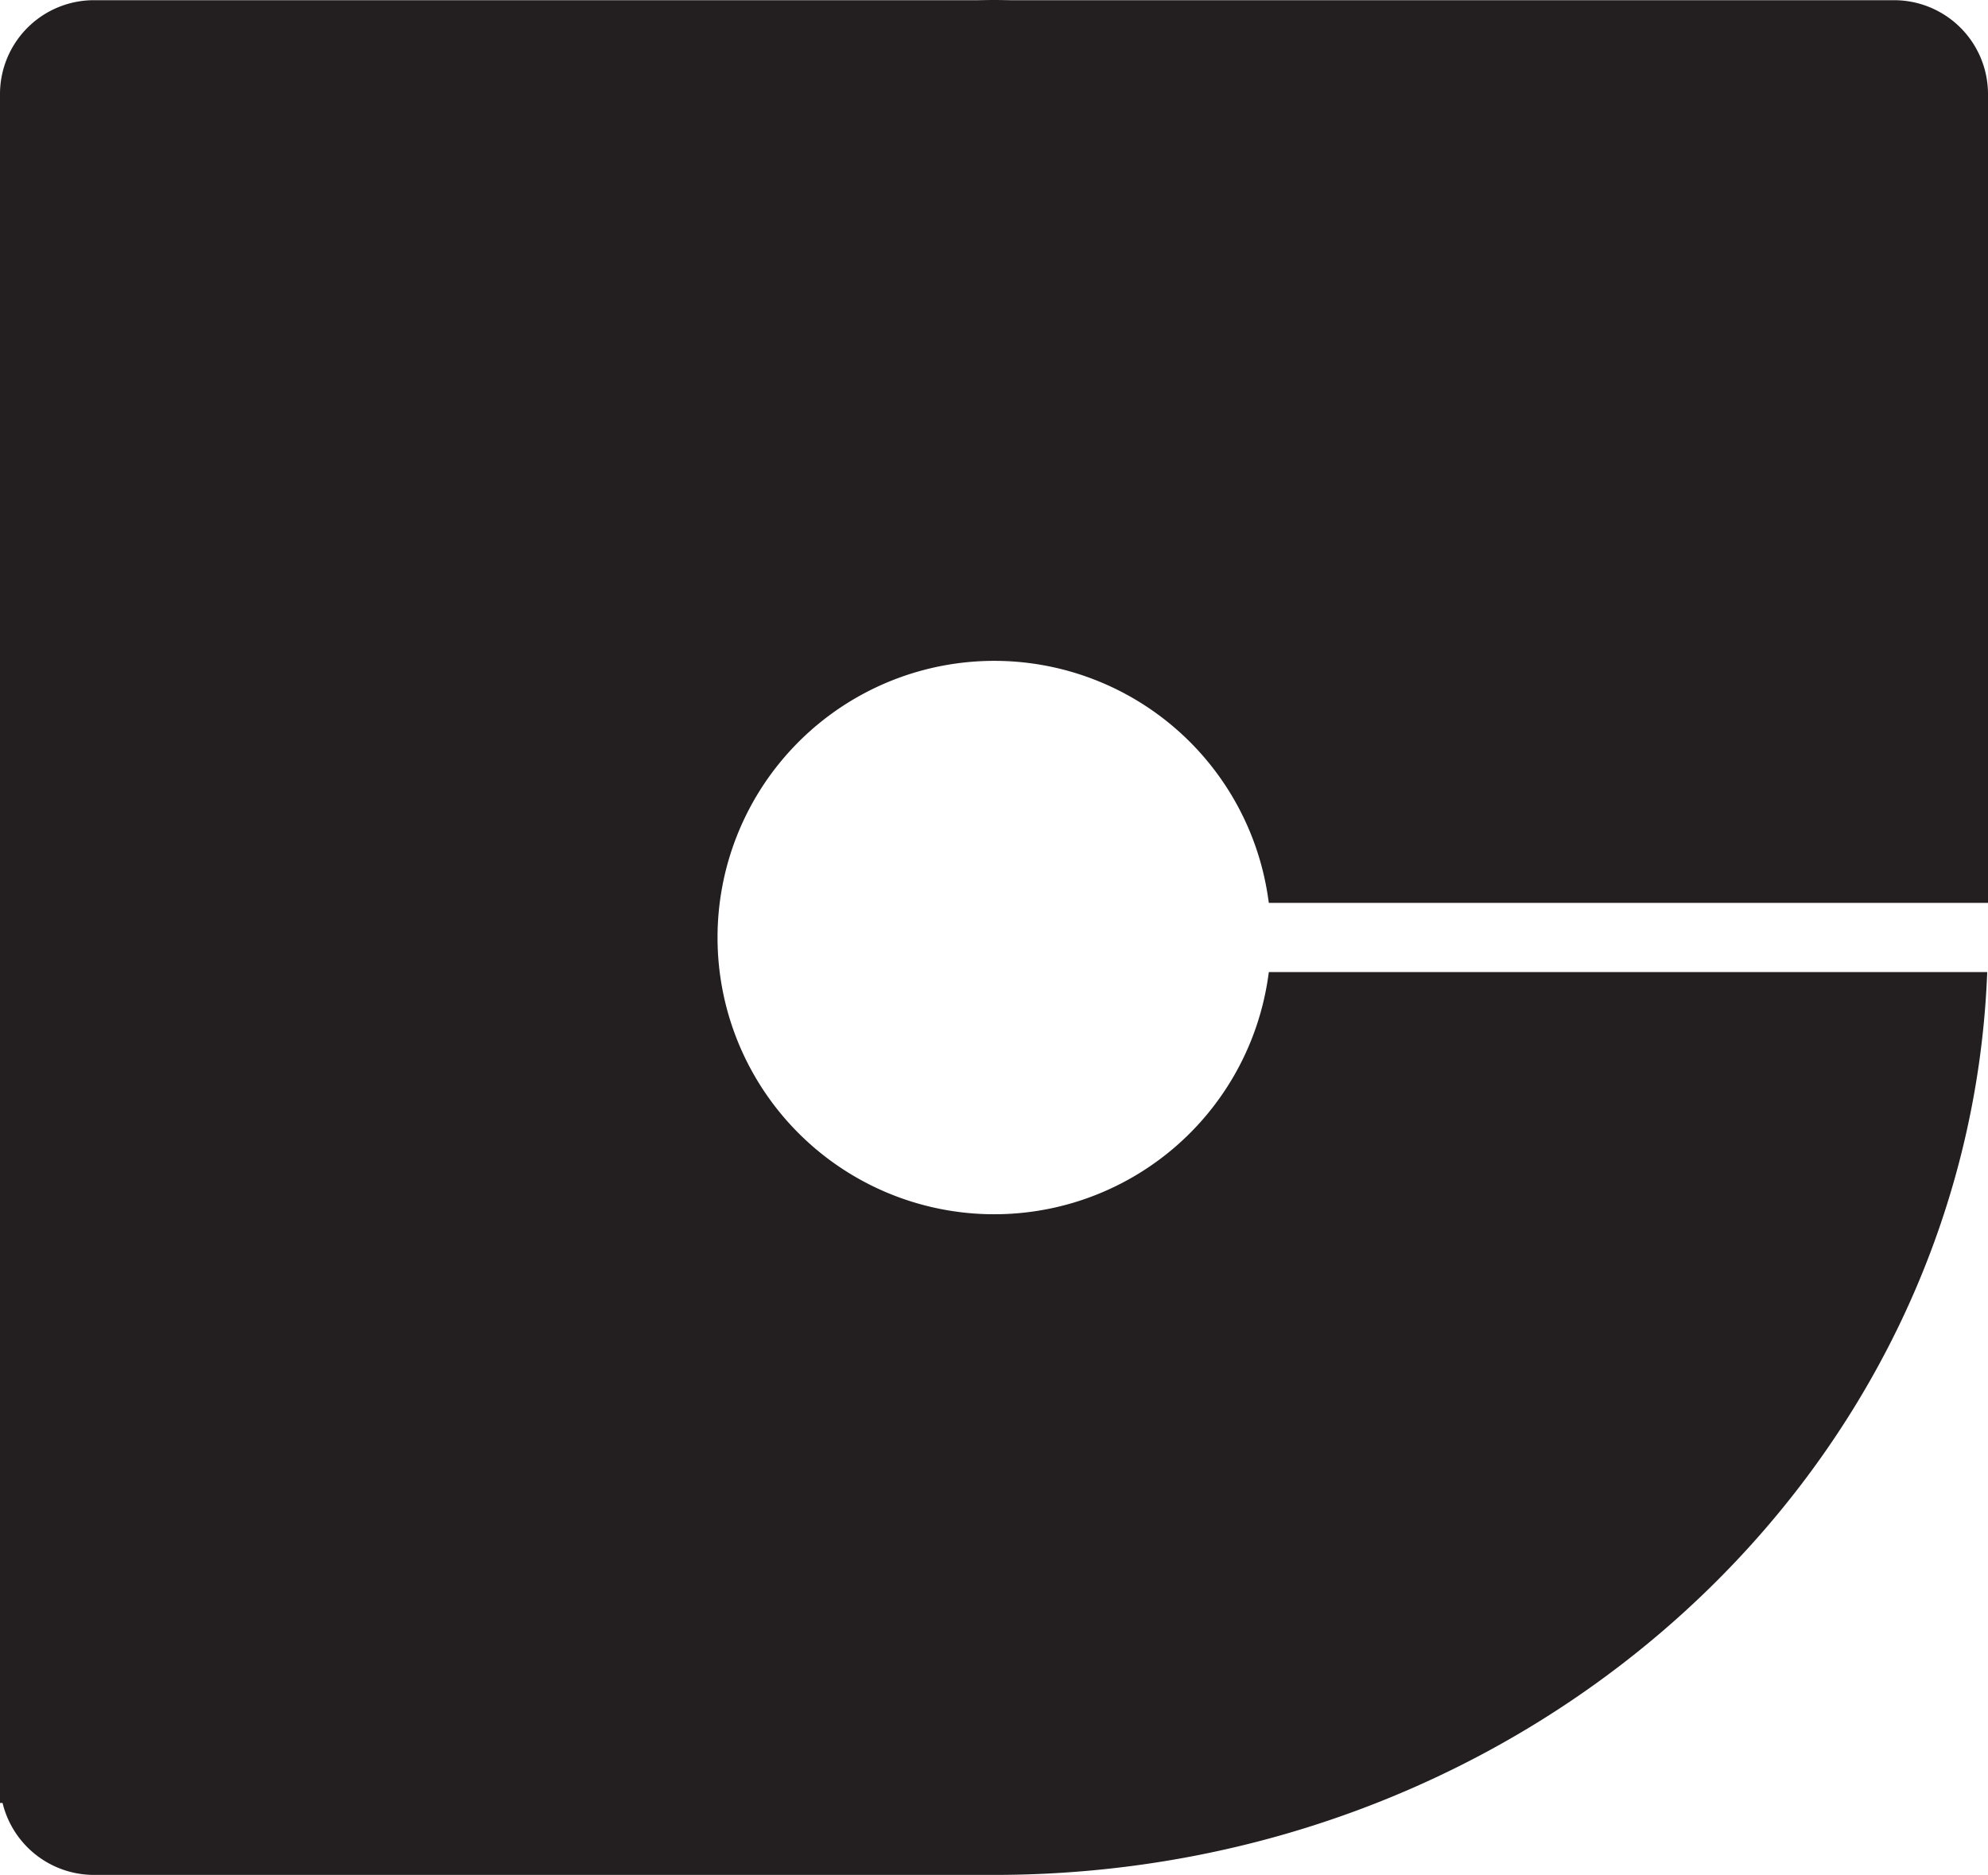 <svg xmlns="http://www.w3.org/2000/svg" width="111.538mm" height="105.197mm" viewBox="0 0 316.172 298.197">
  <title>C</title>
  <path d="M201.8,154.6l-.146.993a44.008,44.008,0,1,1,0-12.955l.141.962H316.172V14.905A14.94,14.94,0,0,0,301.2.031H160.631C159.783.018,158.937,0,158.086,0s-1.7.018-2.545.031H14.973A14.94,14.94,0,0,0,0,14.905V286.752H.406A14.976,14.976,0,0,0,14.973,298.2h142.8l.131,0h.357c85.276-.089,154.719-63.862,157.788-143.6Z" fill="#231f20"/>
</svg>
